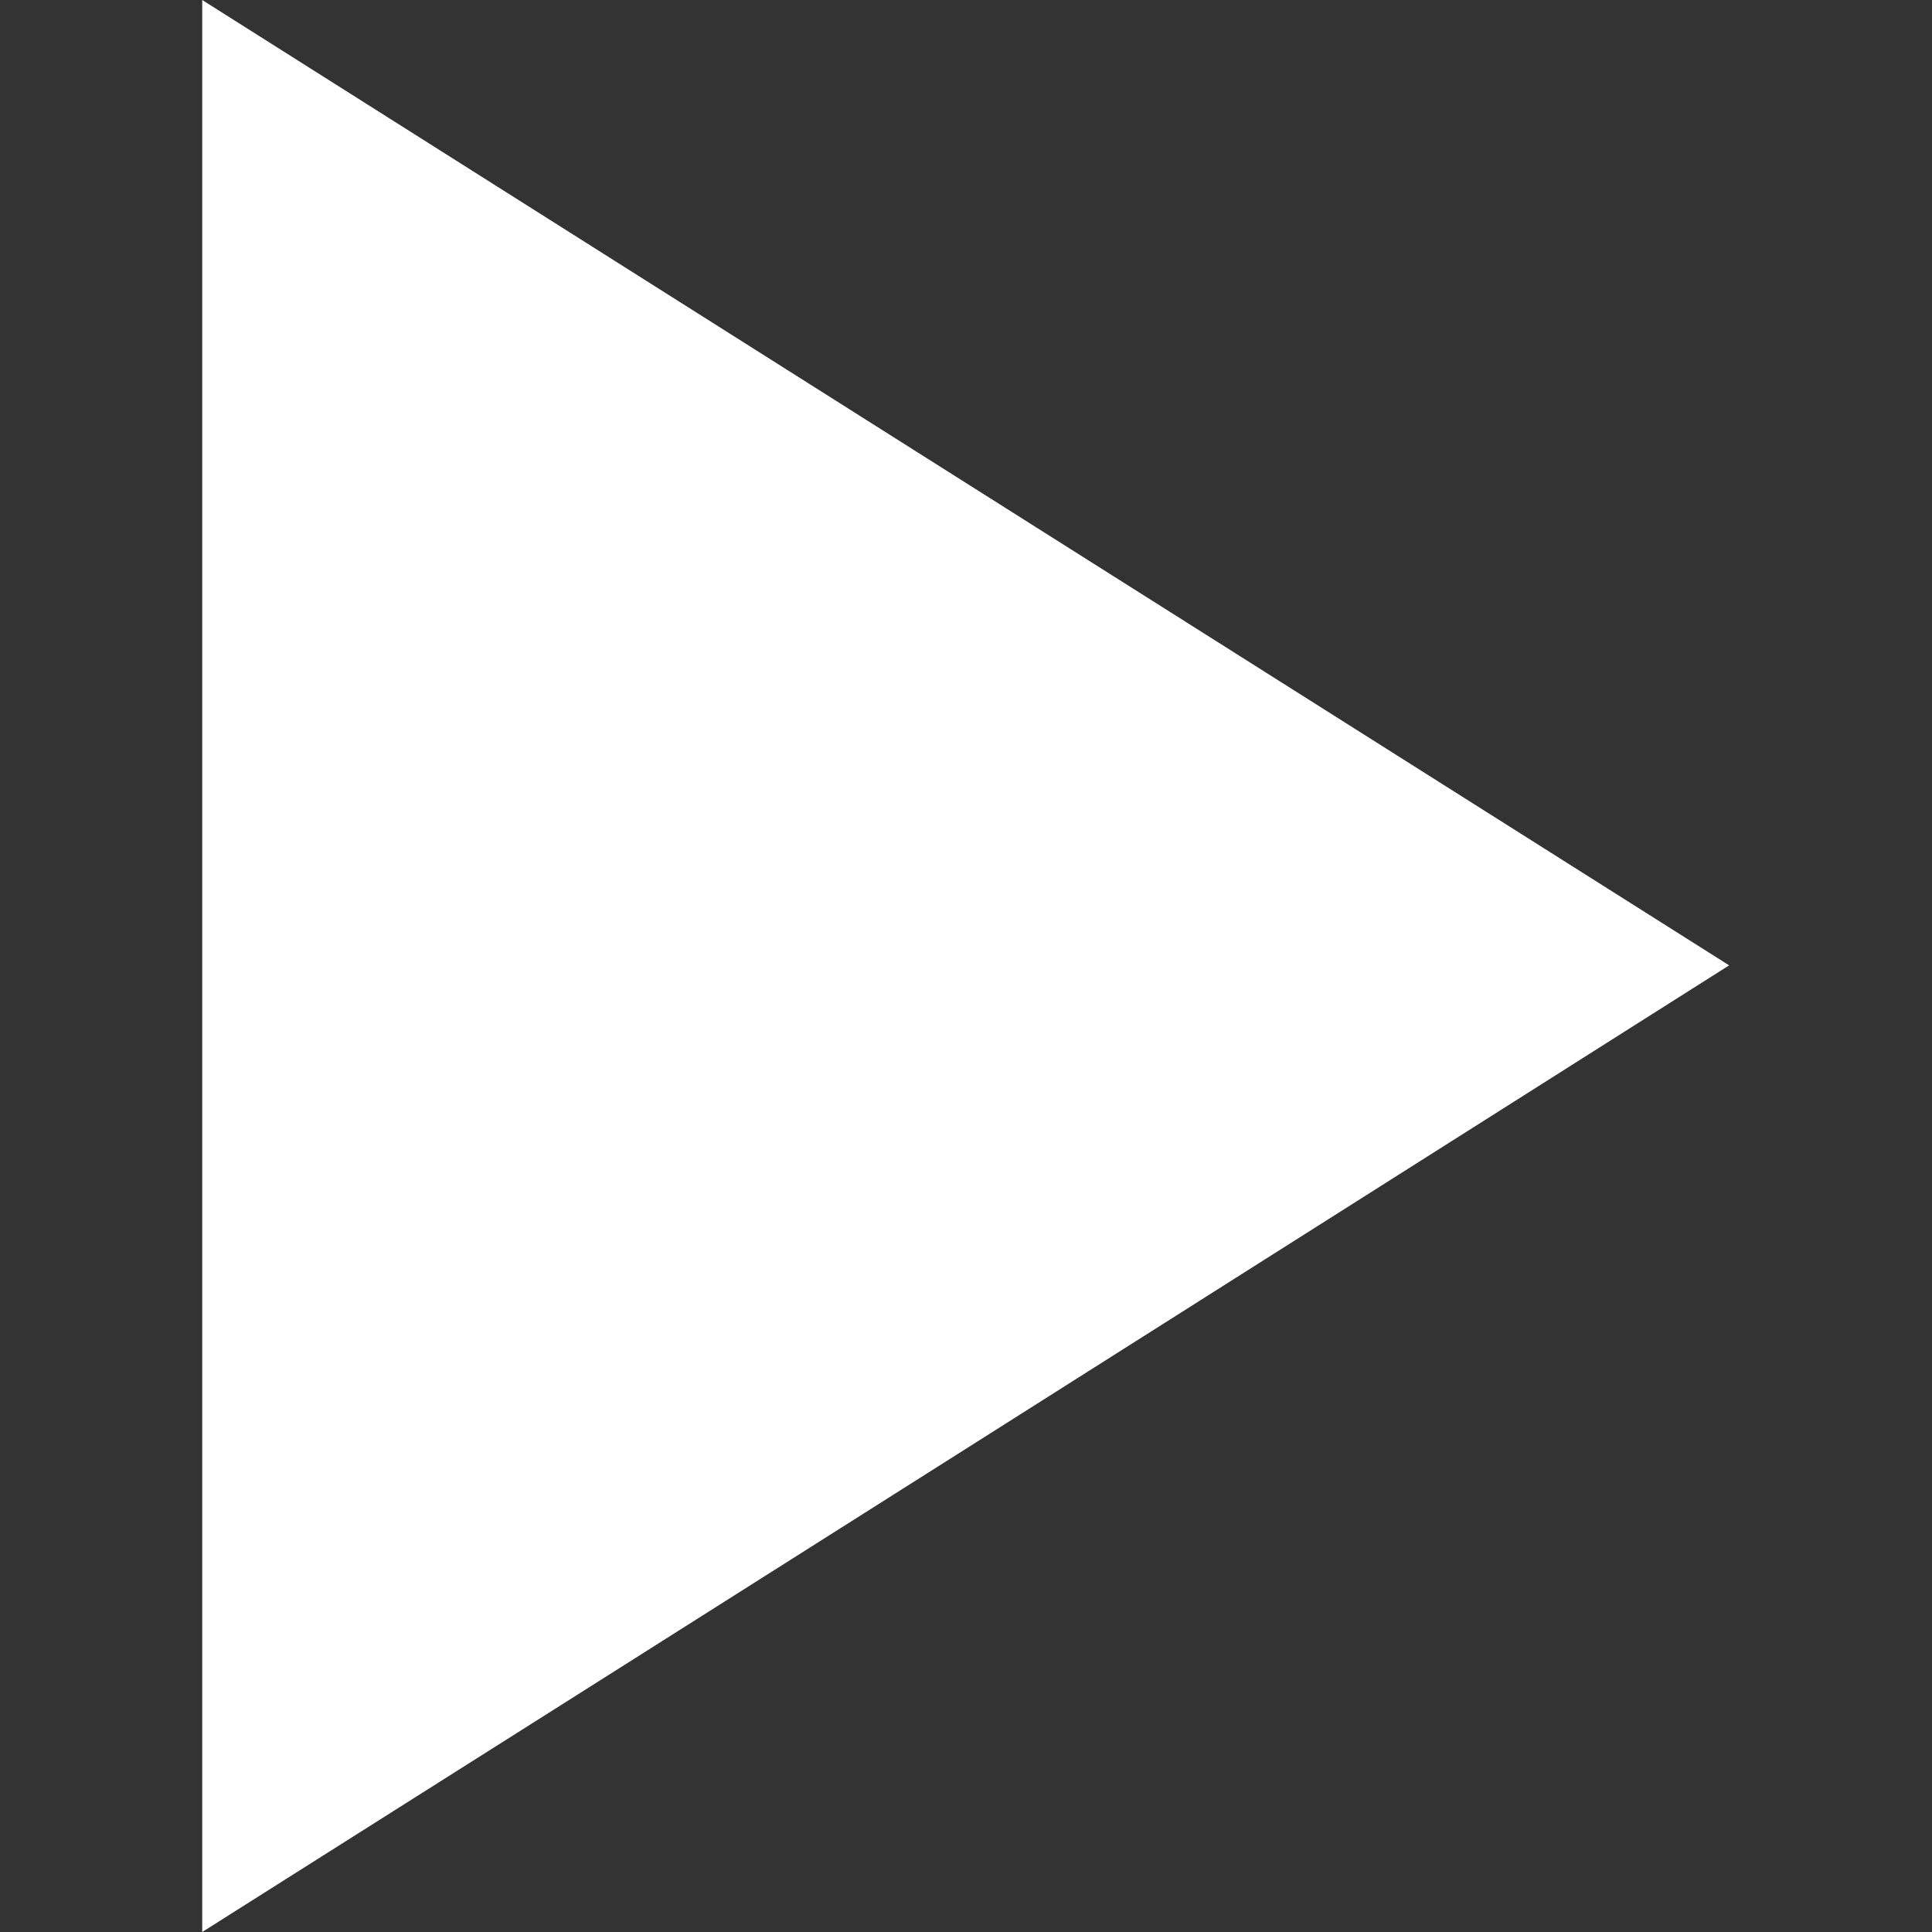 <?xml version="1.0" encoding="utf-8"?>
<!-- Generator: Adobe Illustrator 27.9.0, SVG Export Plug-In . SVG Version: 6.00 Build 0)  -->
<svg version="1.1" id="Ebene_1" xmlns="http://www.w3.org/2000/svg" xmlns:xlink="http://www.w3.org/1999/xlink" x="0px" y="0px"
	 viewBox="0 0 300 300" style="enable-background:new 0 0 300 300;" xml:space="preserve" fill="#ffffff">
<rect x="0" y="0" width="300" height="300" fill="#333333" stroke="none"/>
<path d="M31.4,300c0-100.2,0-199.7,0-300c78.9,49.9,157.5,99.6,237.1,149.9C189.1,200.2,110.5,250,31.4,300z"/>
</svg>
